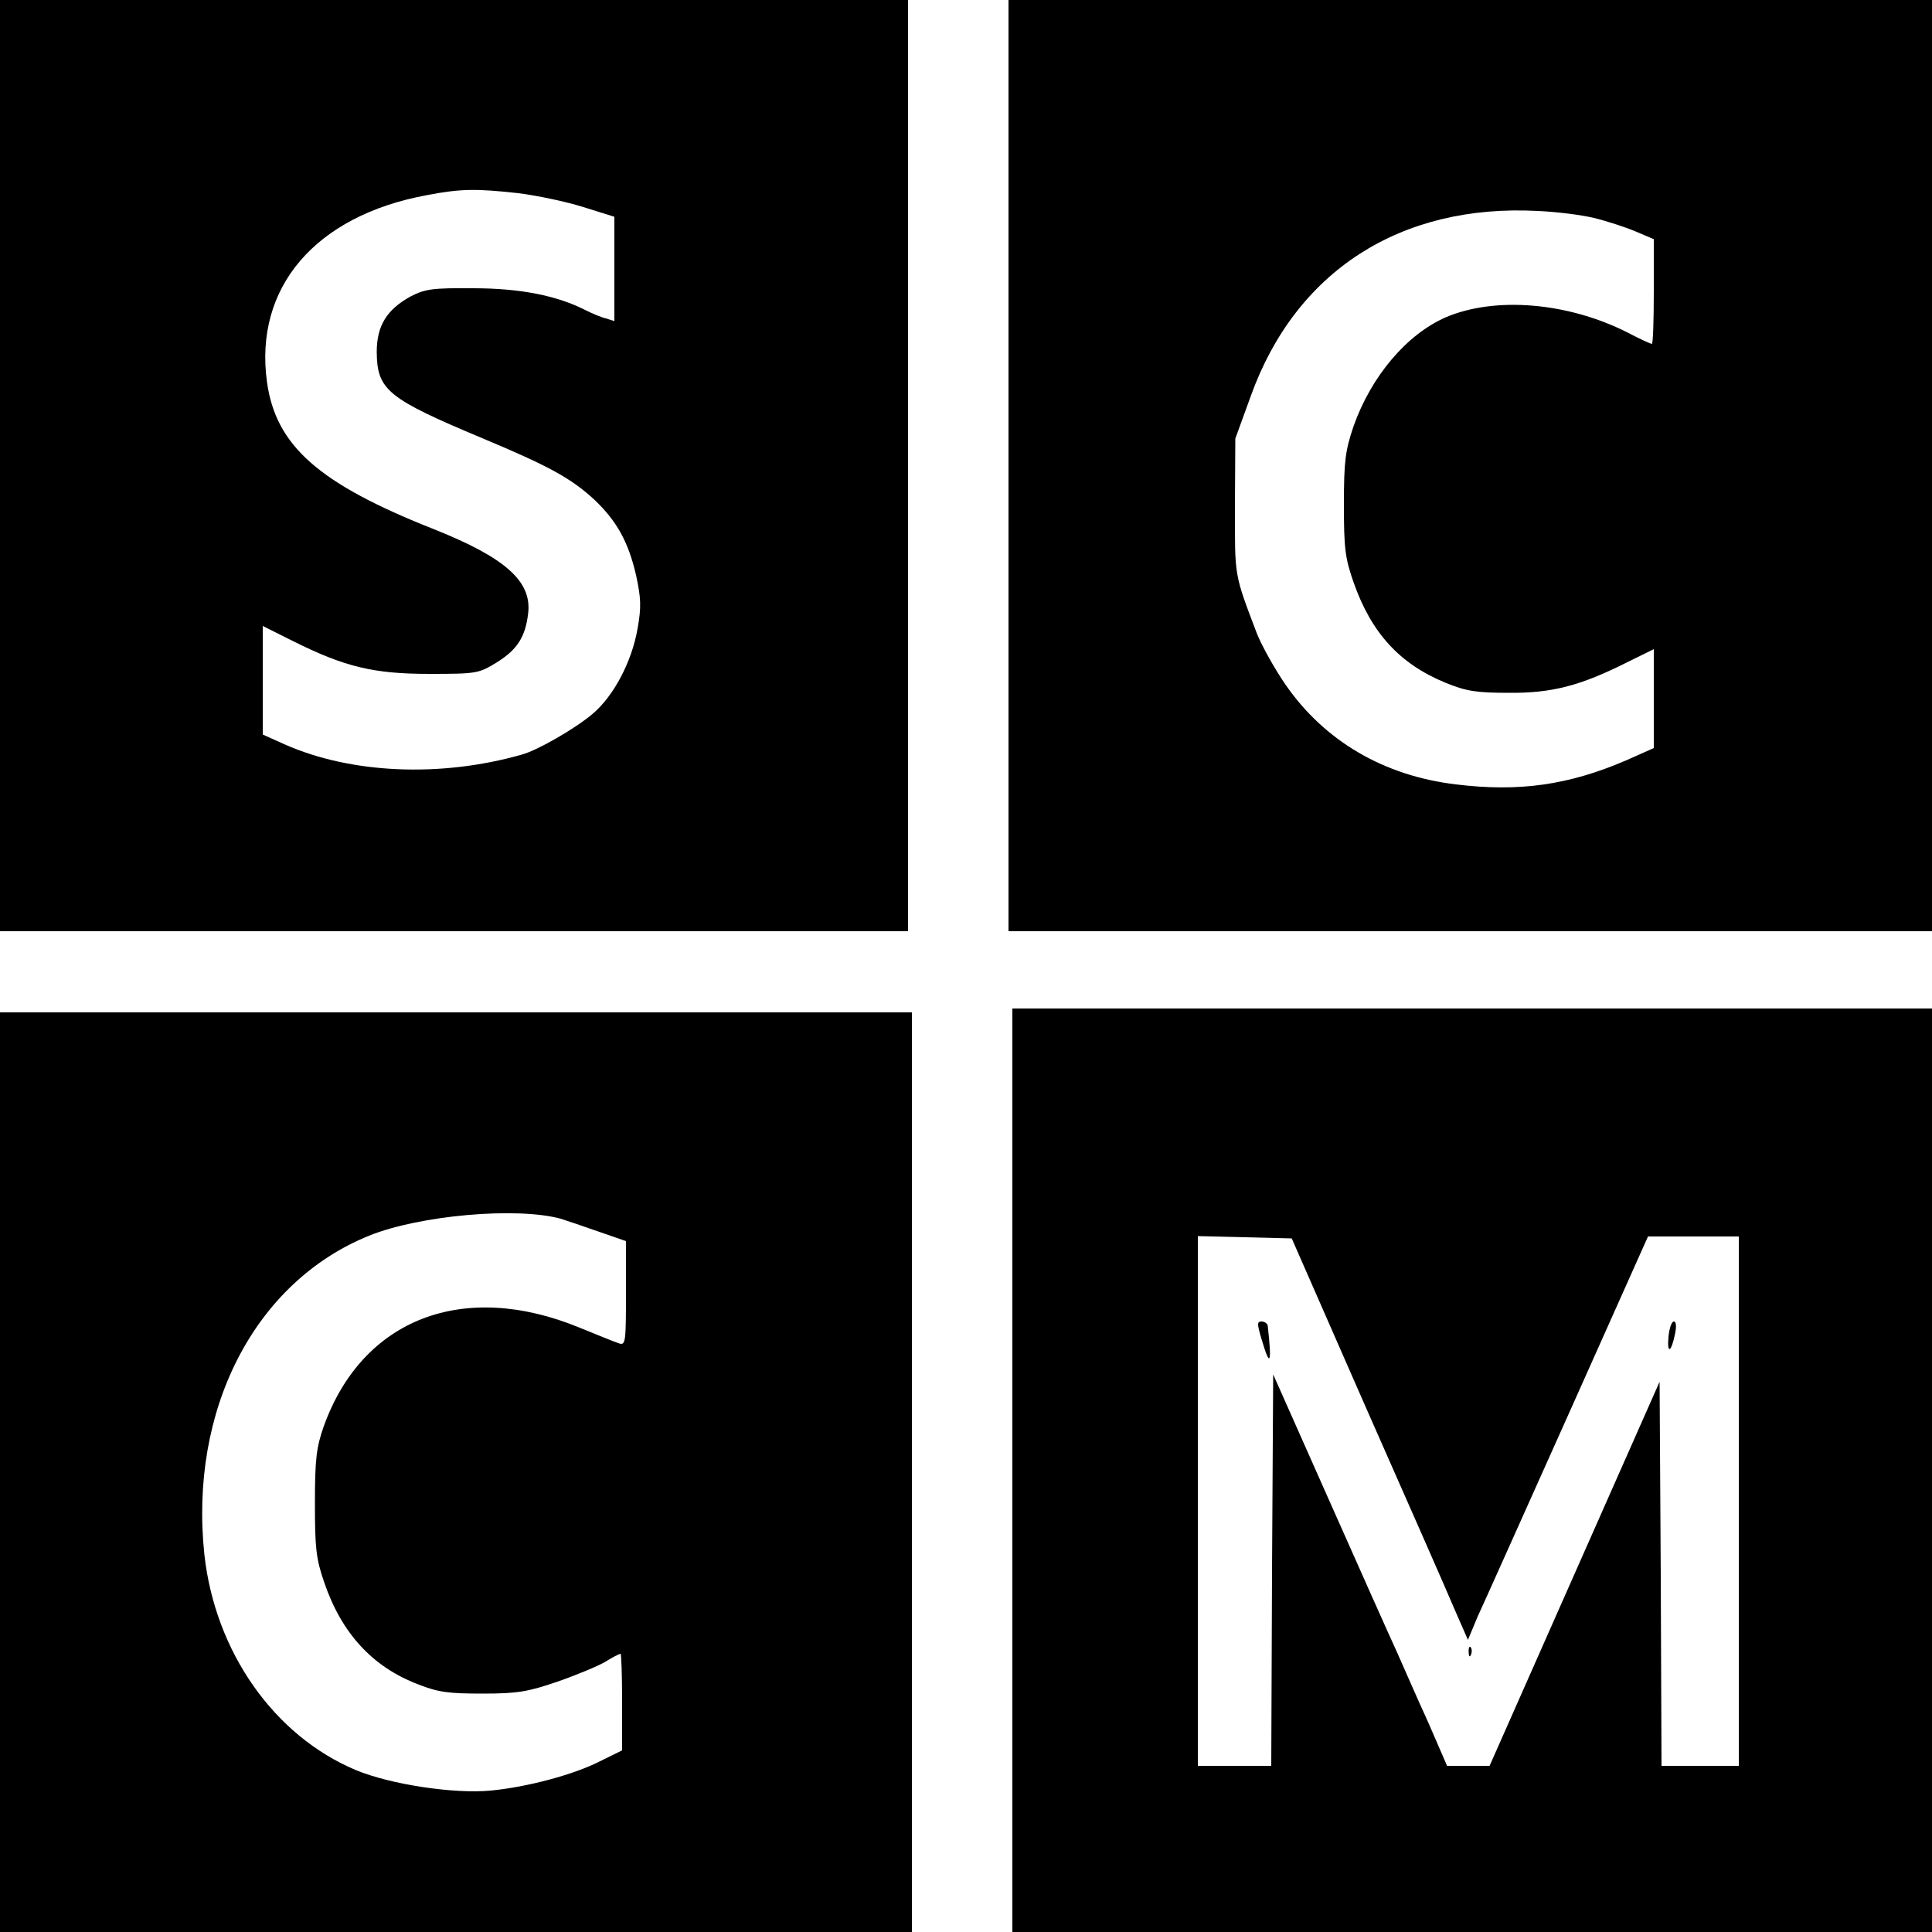 <?xml version="1.0" standalone="no"?>
<!DOCTYPE svg PUBLIC "-//W3C//DTD SVG 20010904//EN"
 "http://www.w3.org/TR/2001/REC-SVG-20010904/DTD/svg10.dtd">
<svg version="1.0" xmlns="http://www.w3.org/2000/svg"
 width="500pt" height="500pt" viewBox="0 0 500 500"
 preserveAspectRatio="xMidYMid meet">
<g transform="translate(0,500) scale(0.1,-0.1)"
fill="#000000" stroke="none">
<path d="M0 3795 l0 -1205 1175 0 1175 0 0 1205 0 1205 -1175 0 -1175 0 0
-1205z m1342 705 c48 -6 124 -22 168 -36 l80 -25 0 -135 0 -135 -22 7 c-13 3
-36 13 -52 21 -74 38 -170 57 -291 57 -106 1 -125 -2 -162 -21 -62 -34 -88
-76 -88 -144 1 -98 27 -120 273 -223 172 -72 229 -103 290 -159 58 -55 88
-109 108 -195 13 -60 14 -83 4 -139 -15 -86 -62 -175 -117 -221 -45 -38 -142
-94 -183 -105 -211 -60 -442 -49 -612 26 l-58 26 0 141 0 140 78 -39 c134 -67
209 -85 353 -85 123 0 128 1 175 30 53 33 74 66 81 128 9 82 -60 143 -243 216
-299 118 -410 216 -433 381 -34 245 125 431 414 484 88 17 128 17 237 5z"/>
<path d="M2610 3795 l0 -1205 1195 0 1195 0 0 1205 0 1205 -1195 0 -1195 0 0
-1205z m1515 641 c33 -8 82 -24 108 -35 l47 -20 0 -136 c0 -74 -2 -135 -5
-135 -3 0 -32 13 -64 30 -155 78 -342 93 -469 39 -101 -44 -193 -152 -239
-282 -21 -62 -25 -89 -25 -202 0 -114 3 -139 25 -202 46 -131 119 -211 238
-260 54 -22 80 -26 164 -26 111 -1 185 18 308 80 l67 33 0 -128 0 -128 -72
-32 c-149 -64 -277 -82 -440 -62 -186 22 -340 112 -441 258 -29 42 -62 102
-74 132 -60 158 -57 145 -57 330 l1 175 40 110 c116 323 387 498 743 479 47
-2 112 -10 145 -18z"/>
<path d="M2620 1195 l0 -1195 1190 0 1190 0 0 1195 0 1195 -1190 0 -1190 0 0
-1195z m916 160 c107 -242 210 -476 228 -519 l35 -80 25 60 c15 32 120 267
234 521 l207 463 118 0 117 0 0 -685 0 -685 -100 0 -100 0 -2 497 -3 497 -220
-497 -220 -497 -55 0 -55 0 -49 113 c-28 61 -64 144 -81 182 -18 39 -97 216
-176 394 l-144 324 -3 -507 -2 -506 -95 0 -95 0 0 685 0 686 121 -3 122 -3
193 -440z"/>
<path d="M3265 1534 c22 -75 27 -65 16 34 0 6 -8 12 -16 12 -12 0 -12 -6 0
-46z"/>
<path d="M4318 1540 c-4 -45 7 -41 17 8 4 19 3 32 -3 32 -6 0 -12 -18 -14 -40z"/>
<path d="M3801 724 c0 -11 3 -14 6 -6 3 7 2 16 -1 19 -3 4 -6 -2 -5 -13z"/>
<path d="M0 1190 l0 -1190 1180 0 1180 0 0 1190 0 1190 -1180 0 -1180 0 0
-1190z m1451 656 c13 -4 57 -19 97 -33 l72 -25 0 -135 c0 -124 -1 -135 -17
-130 -10 3 -56 22 -103 41 -301 124 -562 23 -662 -255 -19 -54 -23 -84 -23
-199 0 -117 3 -144 24 -205 45 -132 125 -219 243 -264 53 -21 80 -24 168 -24
90 0 117 5 193 31 49 17 104 40 123 51 19 12 37 21 40 21 2 0 4 -56 4 -125 l0
-125 -59 -29 c-67 -34 -187 -66 -281 -75 -96 -9 -260 16 -349 53 -212 89 -364
306 -392 557 -40 376 130 706 426 826 131 53 382 75 496 44z"/>
</g>
</svg>
